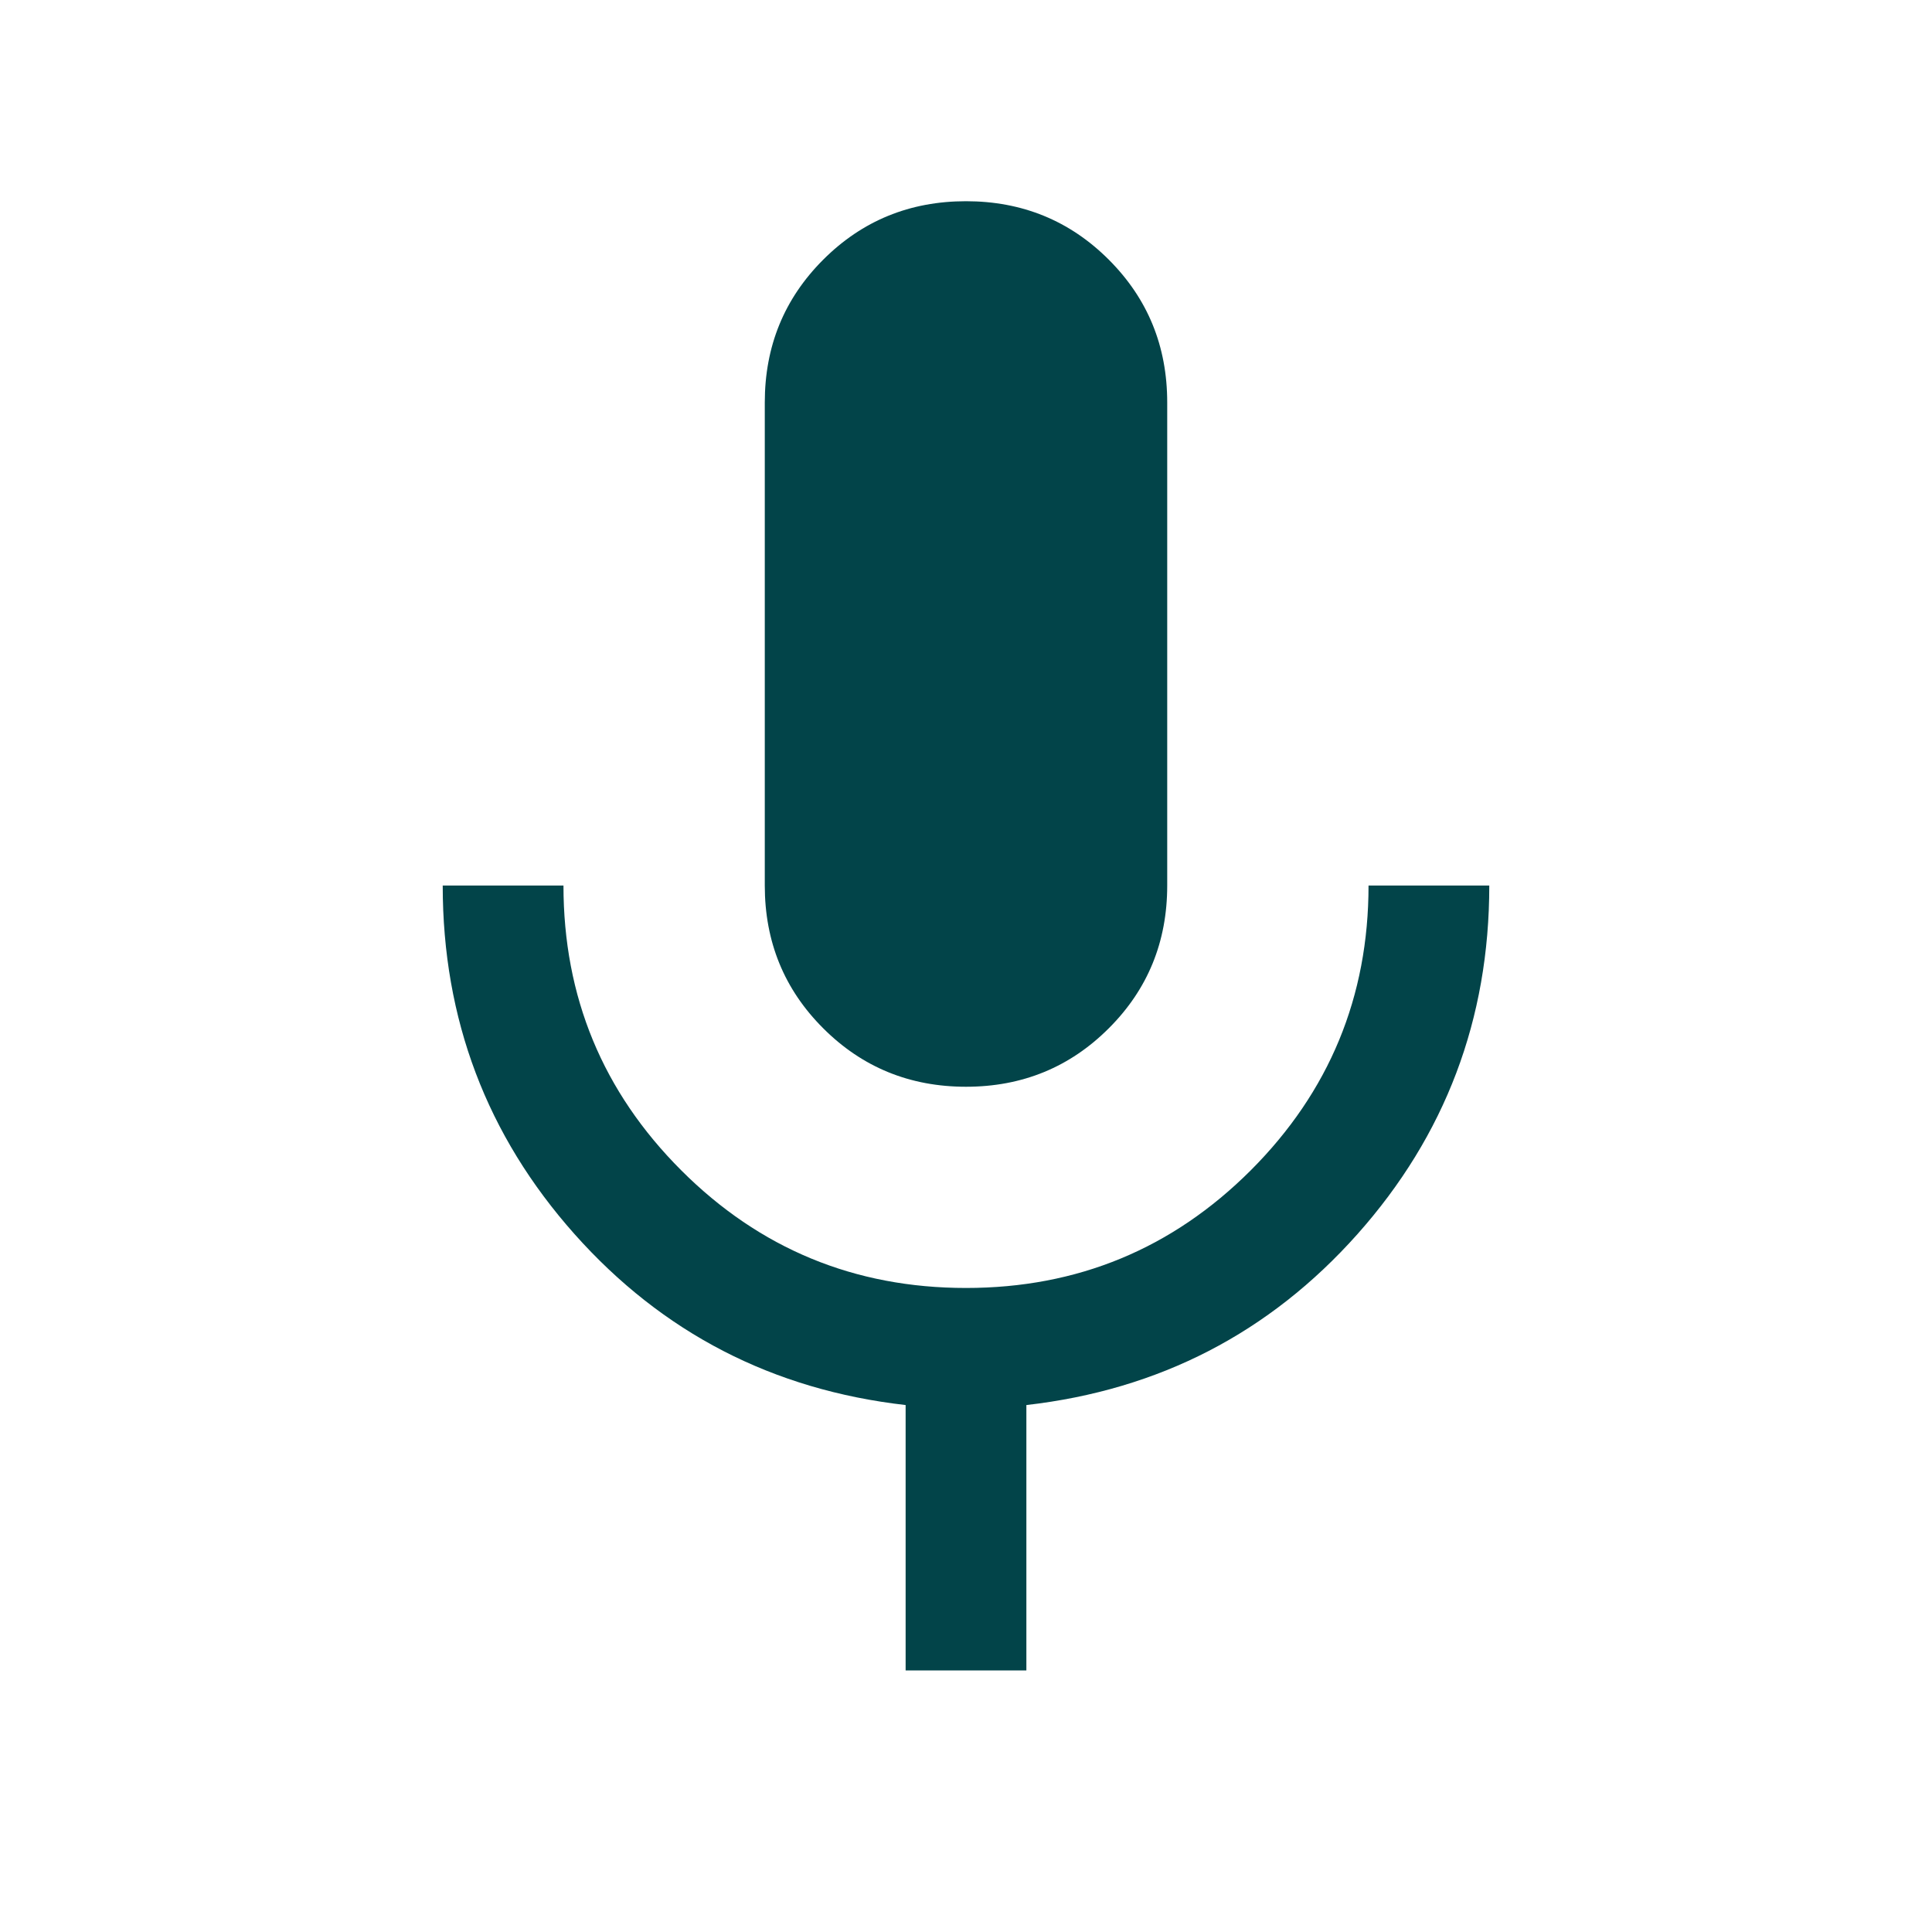 <svg width="20" height="20" viewBox="0 0 20 20" fill="none" xmlns="http://www.w3.org/2000/svg">
<g id="mic">
<mask id="mask0_1288_3204" style="mask-type:alpha" maskUnits="userSpaceOnUse" x="0" y="0" width="20" height="20">
<rect id="Bounding box" width="20" height="20" fill="#D9D9D9"/>
</mask>
<g mask="url(#mask0_1288_3204)">
<path id="mic_2" d="M10 11.25C9.418 11.25 8.925 11.048 8.522 10.645C8.118 10.242 7.917 9.749 7.917 9.167V4.167C7.917 3.584 8.118 3.092 8.522 2.688C8.925 2.285 9.418 2.083 10 2.083C10.582 2.083 11.075 2.285 11.478 2.688C11.882 3.092 12.083 3.584 12.083 4.167V9.167C12.083 9.749 11.882 10.242 11.478 10.645C11.075 11.048 10.582 11.25 10 11.25ZM9.375 17.292V14.545C8 14.388 6.858 13.798 5.948 12.776C5.038 11.753 4.583 10.55 4.583 9.167H5.833C5.833 10.319 6.239 11.302 7.052 12.115C7.864 12.927 8.847 13.333 10 13.333C11.153 13.333 12.135 12.927 12.948 12.115C13.76 11.302 14.167 10.319 14.167 9.167H15.417C15.417 10.55 14.962 11.753 14.052 12.776C13.142 13.798 12 14.388 10.625 14.545V17.292H9.375Z" fill="#024449"/>
</g>
</g>
</svg>
